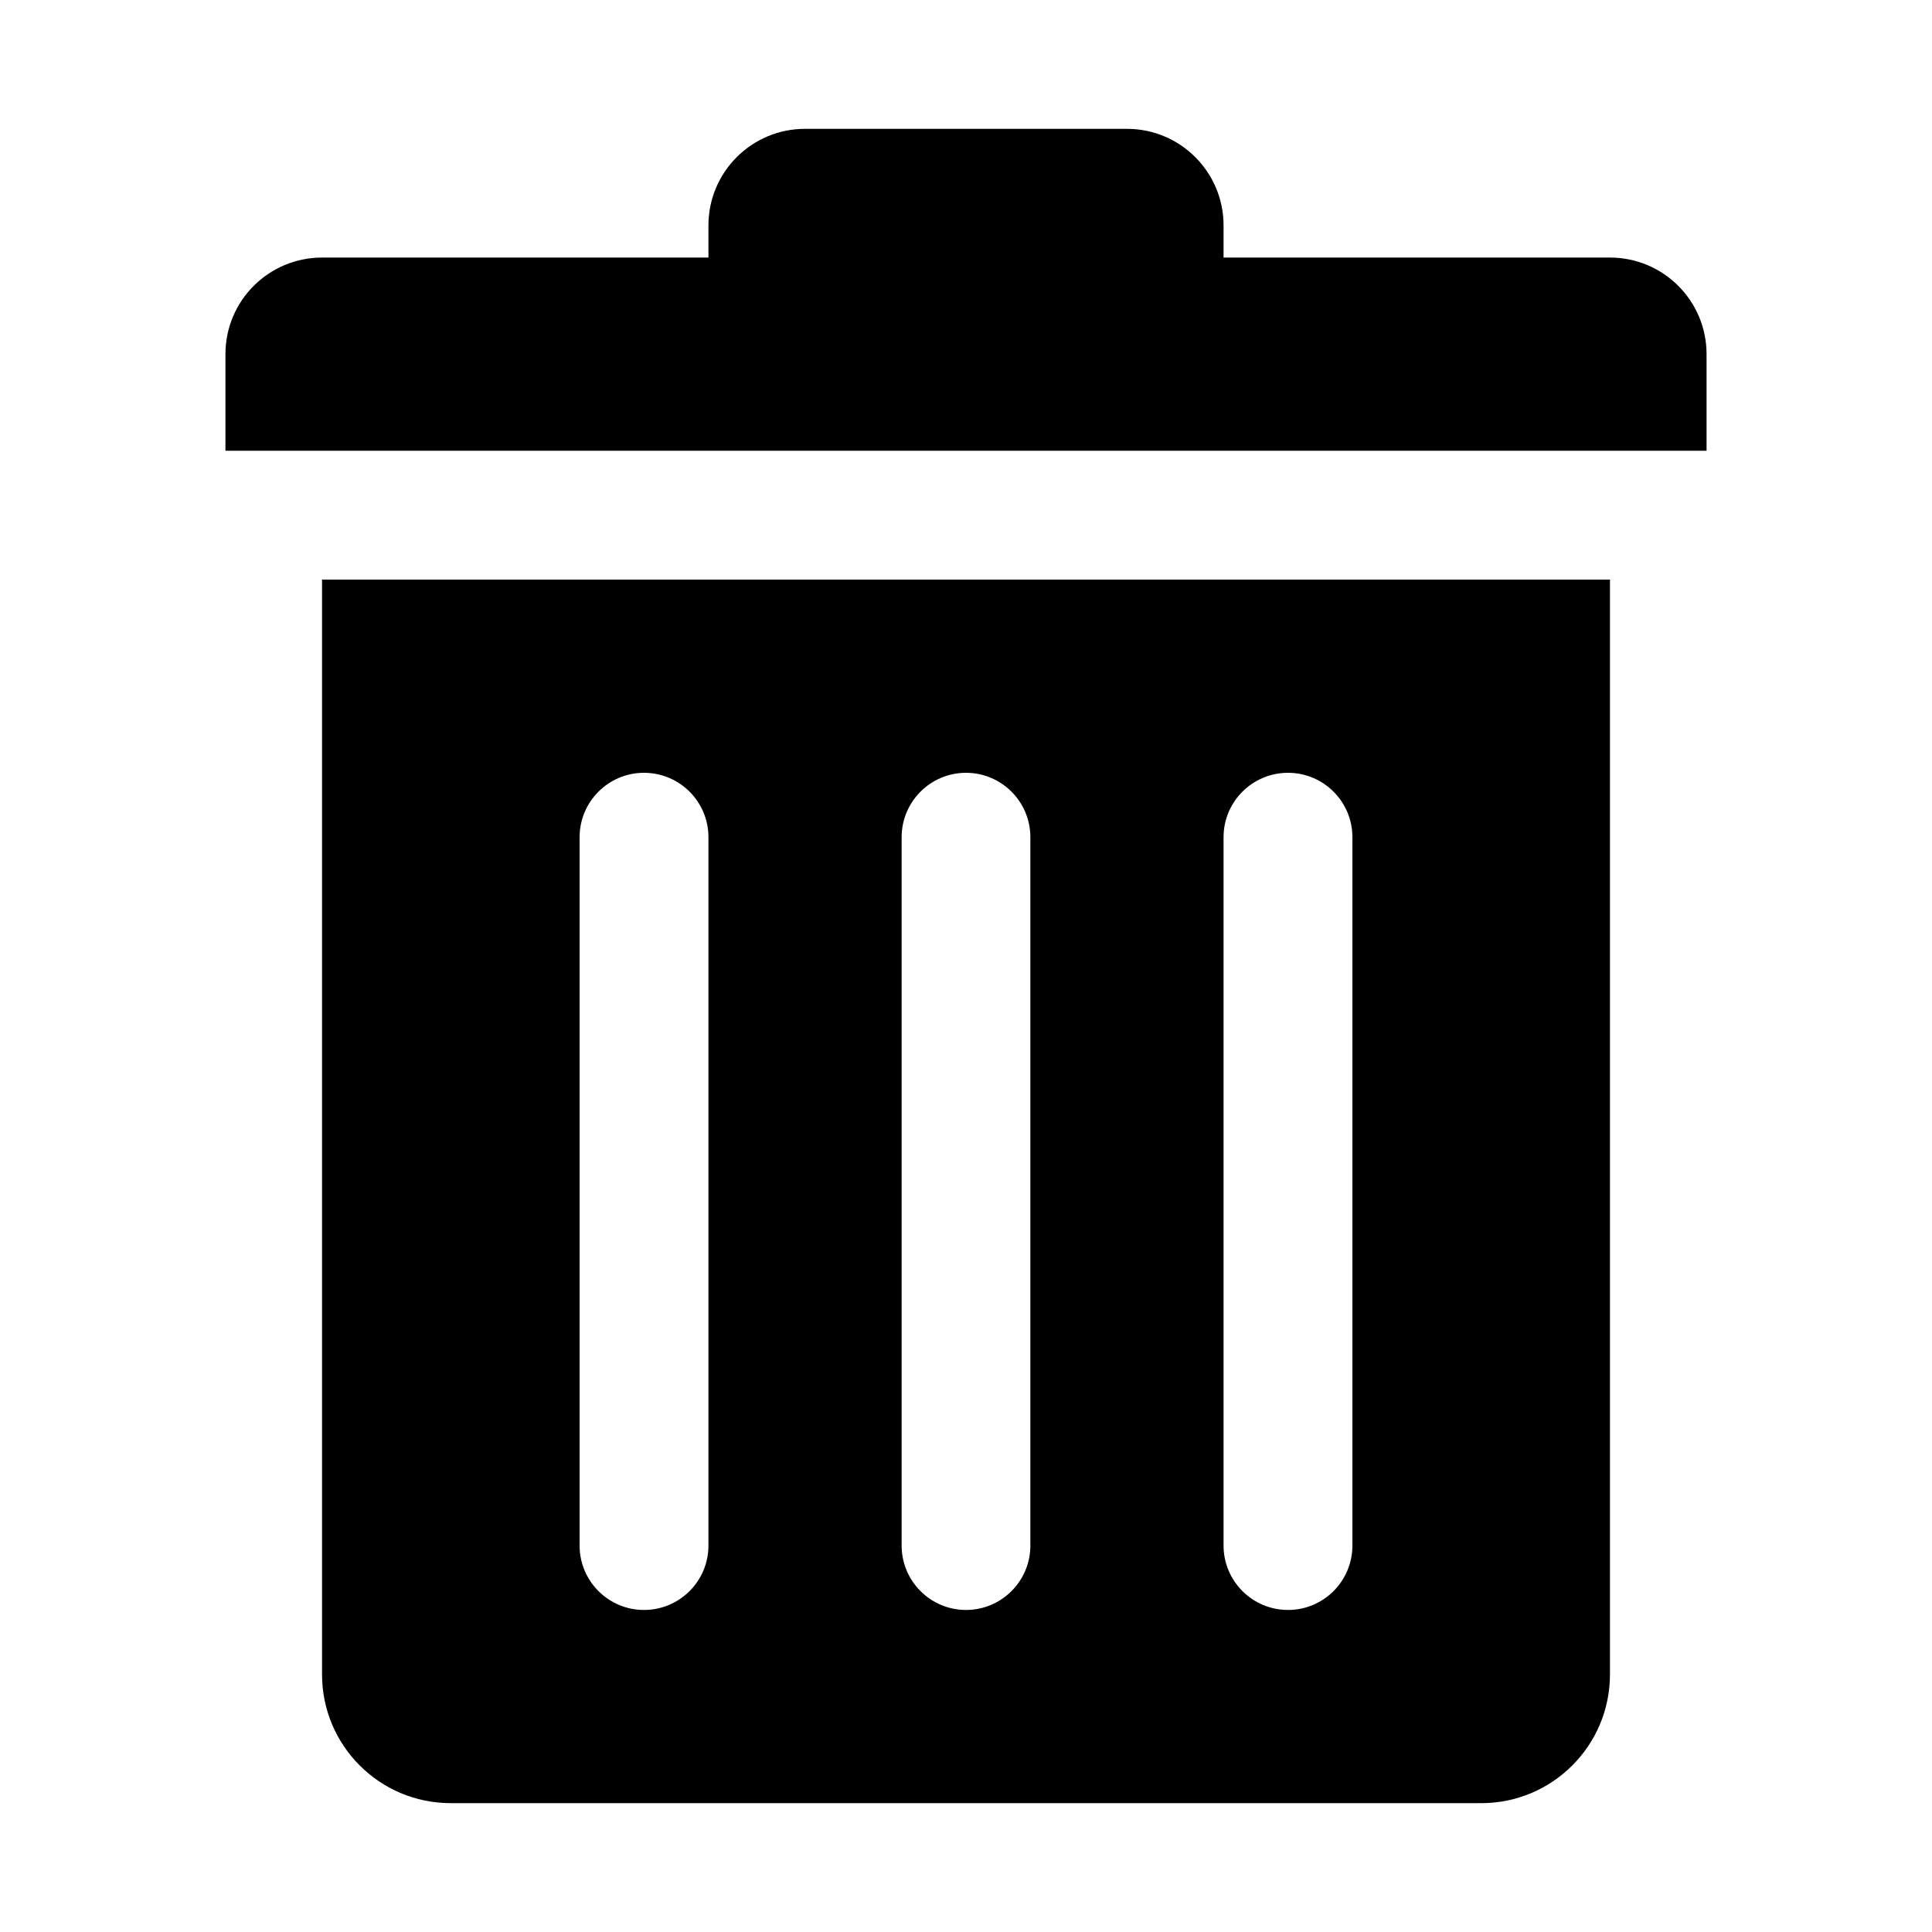 <svg width="16" height="16" viewBox="0 0 16 16" fill="none" xmlns="http://www.w3.org/2000/svg">
<path d="M2.667 4.8V13.867C2.667 14.456 3.144 14.933 3.733 14.933H12.267C12.856 14.933 13.333 14.456 13.333 13.867V4.8H2.667ZM5.867 12.8C5.867 13.094 5.628 13.333 5.333 13.333C5.039 13.333 4.8 13.094 4.8 12.8V6.933C4.8 6.639 5.039 6.4 5.333 6.4C5.628 6.4 5.867 6.639 5.867 6.933V12.8ZM8.533 12.8C8.533 13.094 8.294 13.333 8 13.333C7.706 13.333 7.467 13.094 7.467 12.8V6.933C7.467 6.639 7.706 6.4 8 6.4C8.294 6.4 8.533 6.639 8.533 6.933V12.8ZM11.2 12.8C11.2 13.094 10.961 13.333 10.667 13.333C10.372 13.333 10.133 13.094 10.133 12.8V6.933C10.133 6.639 10.372 6.4 10.667 6.4C10.961 6.4 11.2 6.639 11.2 6.933V12.8Z" fill="black"/>
<path d="M13.333 2.133H10.133V1.867C10.133 1.425 9.775 1.067 9.333 1.067H6.667C6.225 1.067 5.867 1.425 5.867 1.867V2.133H2.667C2.225 2.133 1.867 2.491 1.867 2.933V3.733H14.133V2.933C14.133 2.491 13.775 2.133 13.333 2.133Z" fill="black"/>
</svg>
